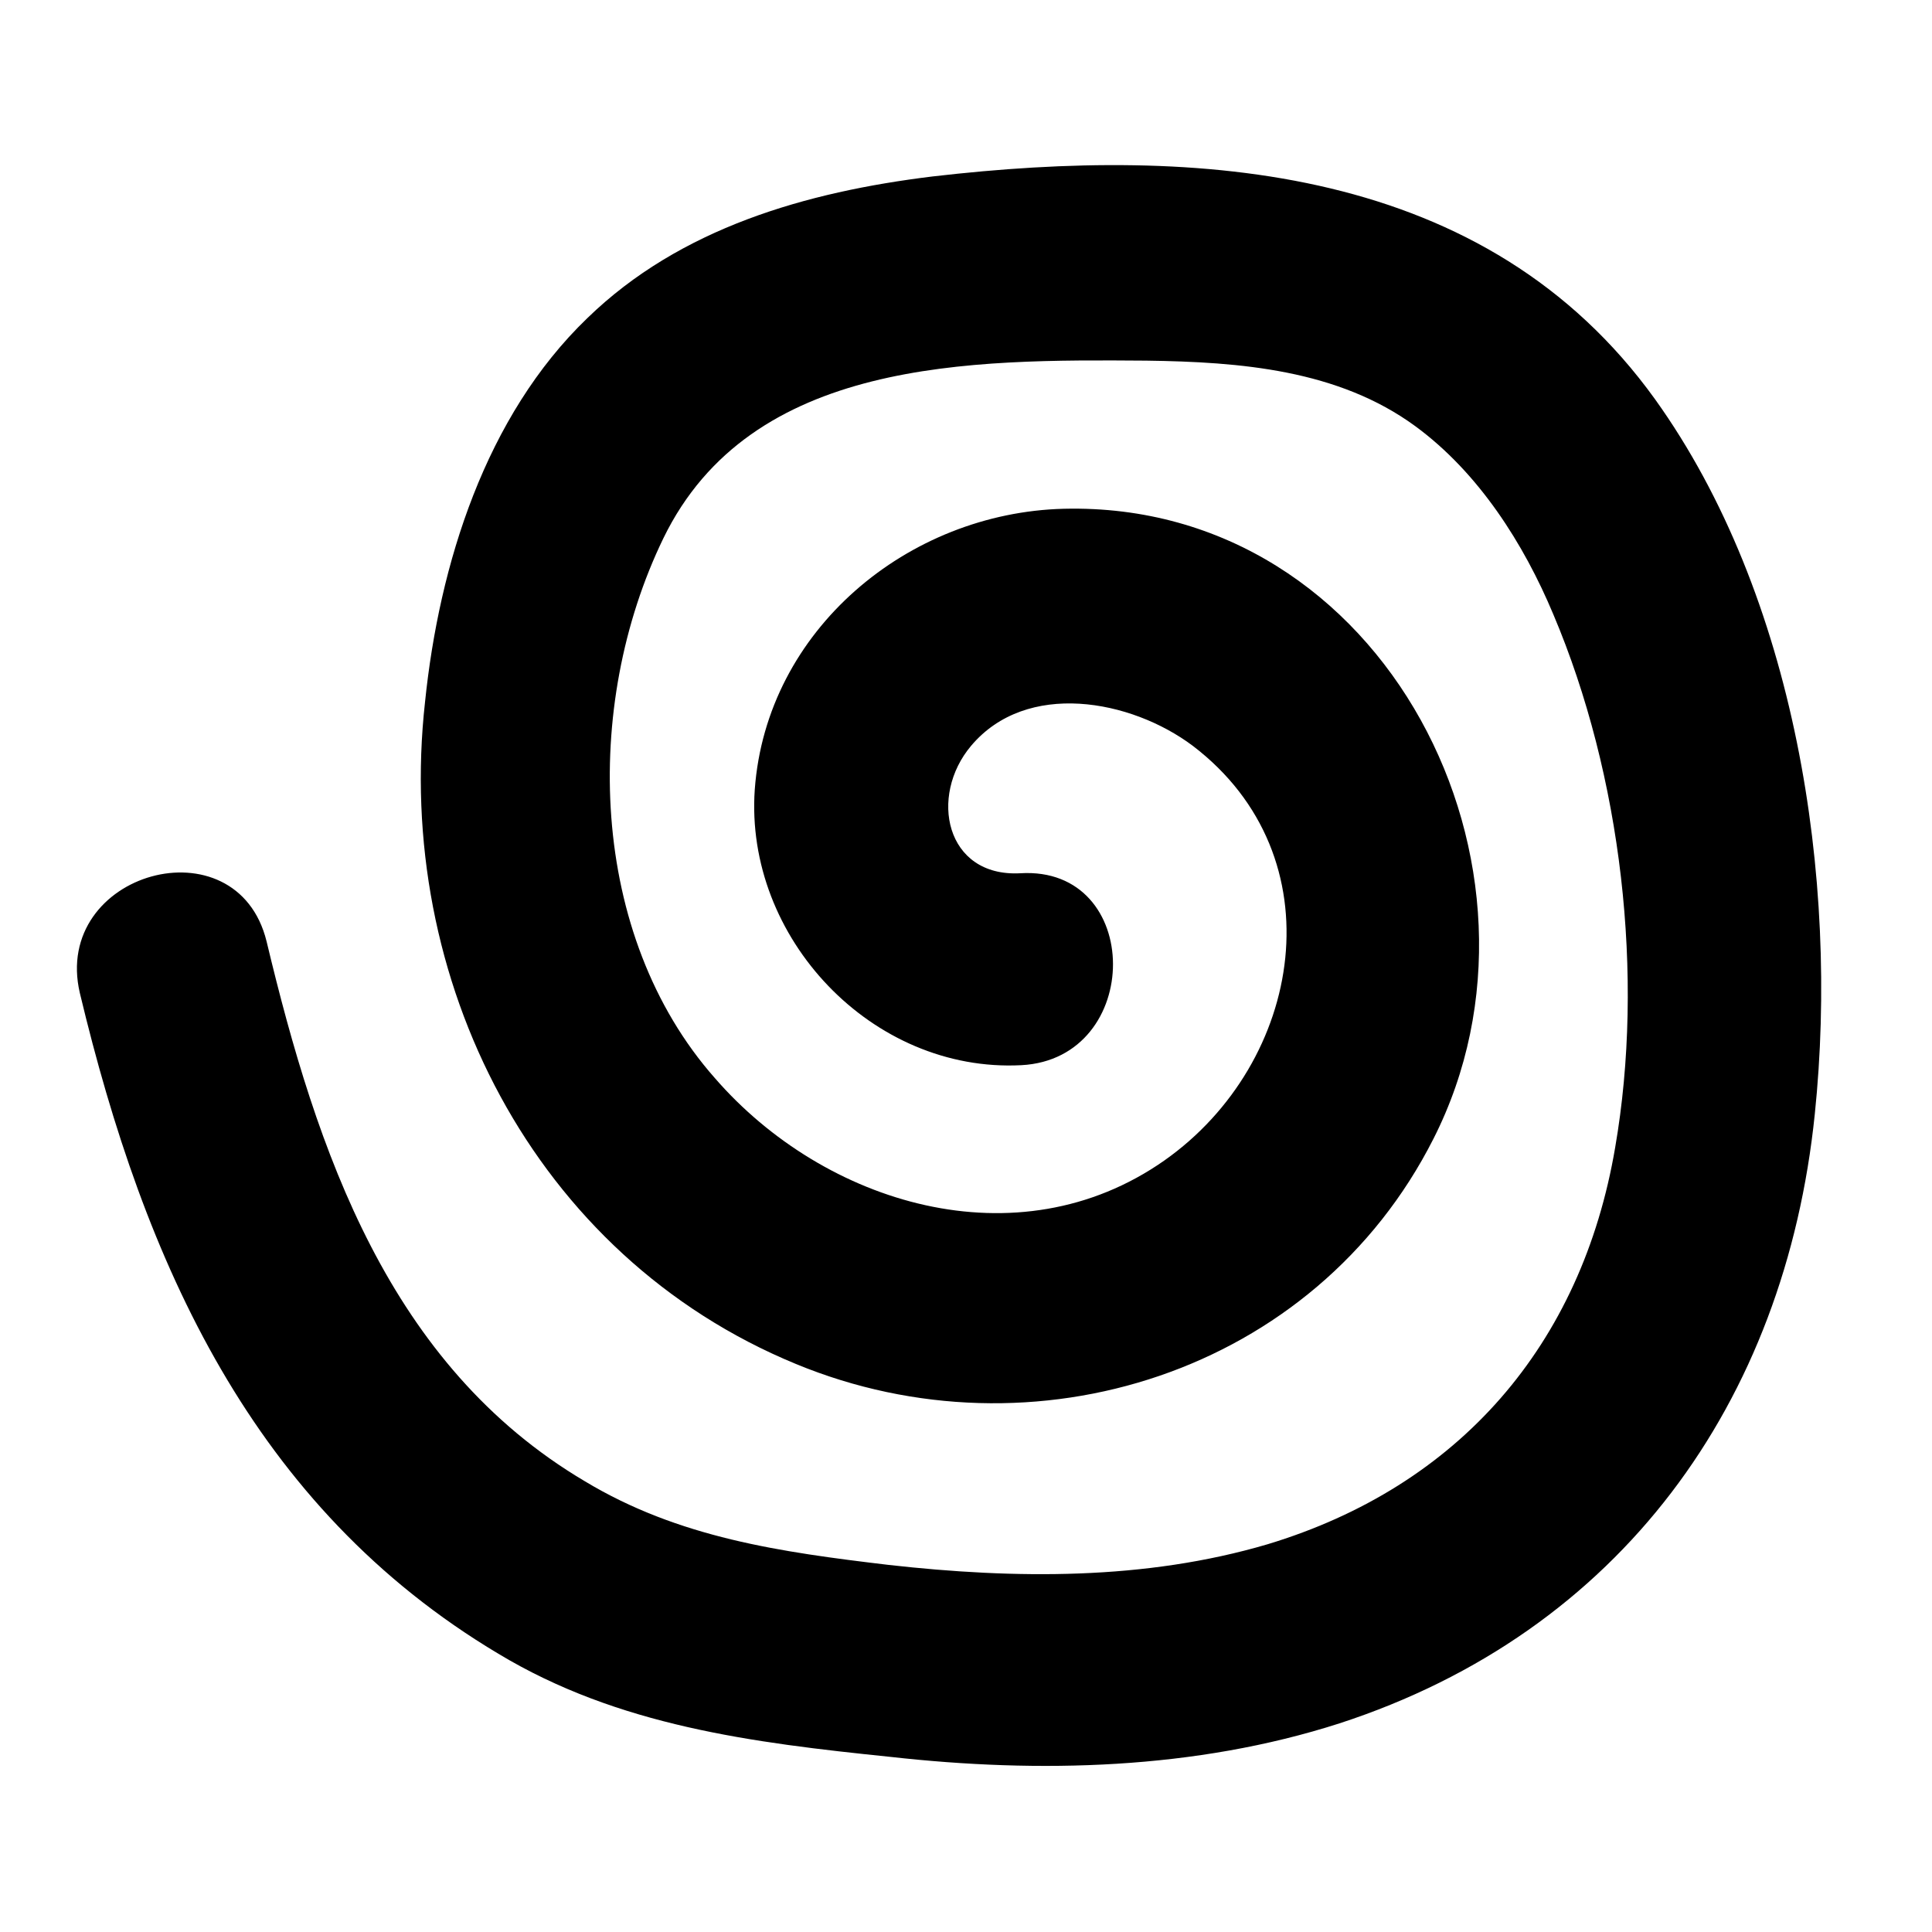 <?xml version="1.0" encoding="utf-8"?>
<!-- Generator: Adobe Illustrator 18.1.1, SVG Export Plug-In . SVG Version: 6.00 Build 0)  -->
<svg version="1.1" id="Layer_1" xmlns="http://www.w3.org/2000/svg" xmlns:xlink="http://www.w3.org/1999/xlink" x="0px" y="0px"
	 viewBox="0 0 150 150" enable-background="new 0 0 150 150" xml:space="preserve">
<g>
	<g>
		<path d="M79.2,67.8c-5.8,0.3-7.1-6-3.8-9.9c4.3-5.1,12.4-3.6,17.2,0c11.3,8.6,8.6,24.6-2.2,32.2C79,98.1,64,93.5,55.5,83.7
			c-9.8-11.1-10.3-28.9-4-41.9c6.8-14,23.9-13.9,37.5-13.8c7.3,0.1,14.9,0.7,20.9,5.1c4.9,3.6,8.4,9.1,10.7,14.6
			c5.3,12.5,7.1,28.1,4.8,41.4c-2.6,15.3-12.1,26.3-27,30.8c-9.5,2.8-19.6,2.7-29.4,1.6c-8.4-1-16.3-2.1-23.6-6.5
			c-15.2-9-20.8-25.6-24.7-41.9c-2.3-9.4-16.7-5.4-14.5,4c5,20.9,13.4,39.9,32.5,51.3c9.3,5.6,19.7,6.9,30.4,8
			c11.6,1.3,23.7,1,34.9-2.6c21.8-7.1,34.6-24.9,36.9-47.3c1.9-18.3-1.5-40.3-12.4-55.5c-13.1-18.2-35.4-19.7-56.1-17.3
			c-9.8,1.2-19.6,4-26.8,11c-7.9,7.6-11.5,19.1-12.6,29.8c-2.4,21.5,8.4,43,28.8,51.4c18.4,7.6,40.3,0.7,49.5-17.5
			c10.6-20.9-3.7-49.5-28.7-48.9c-12.1,0.3-23.1,9.4-24,21.8c-0.8,11.5,9.1,22,20.7,21.4C88.8,82.2,88.8,67.2,79.2,67.8L79.2,67.8z"
			/>
	</g>
</g>
</svg>
